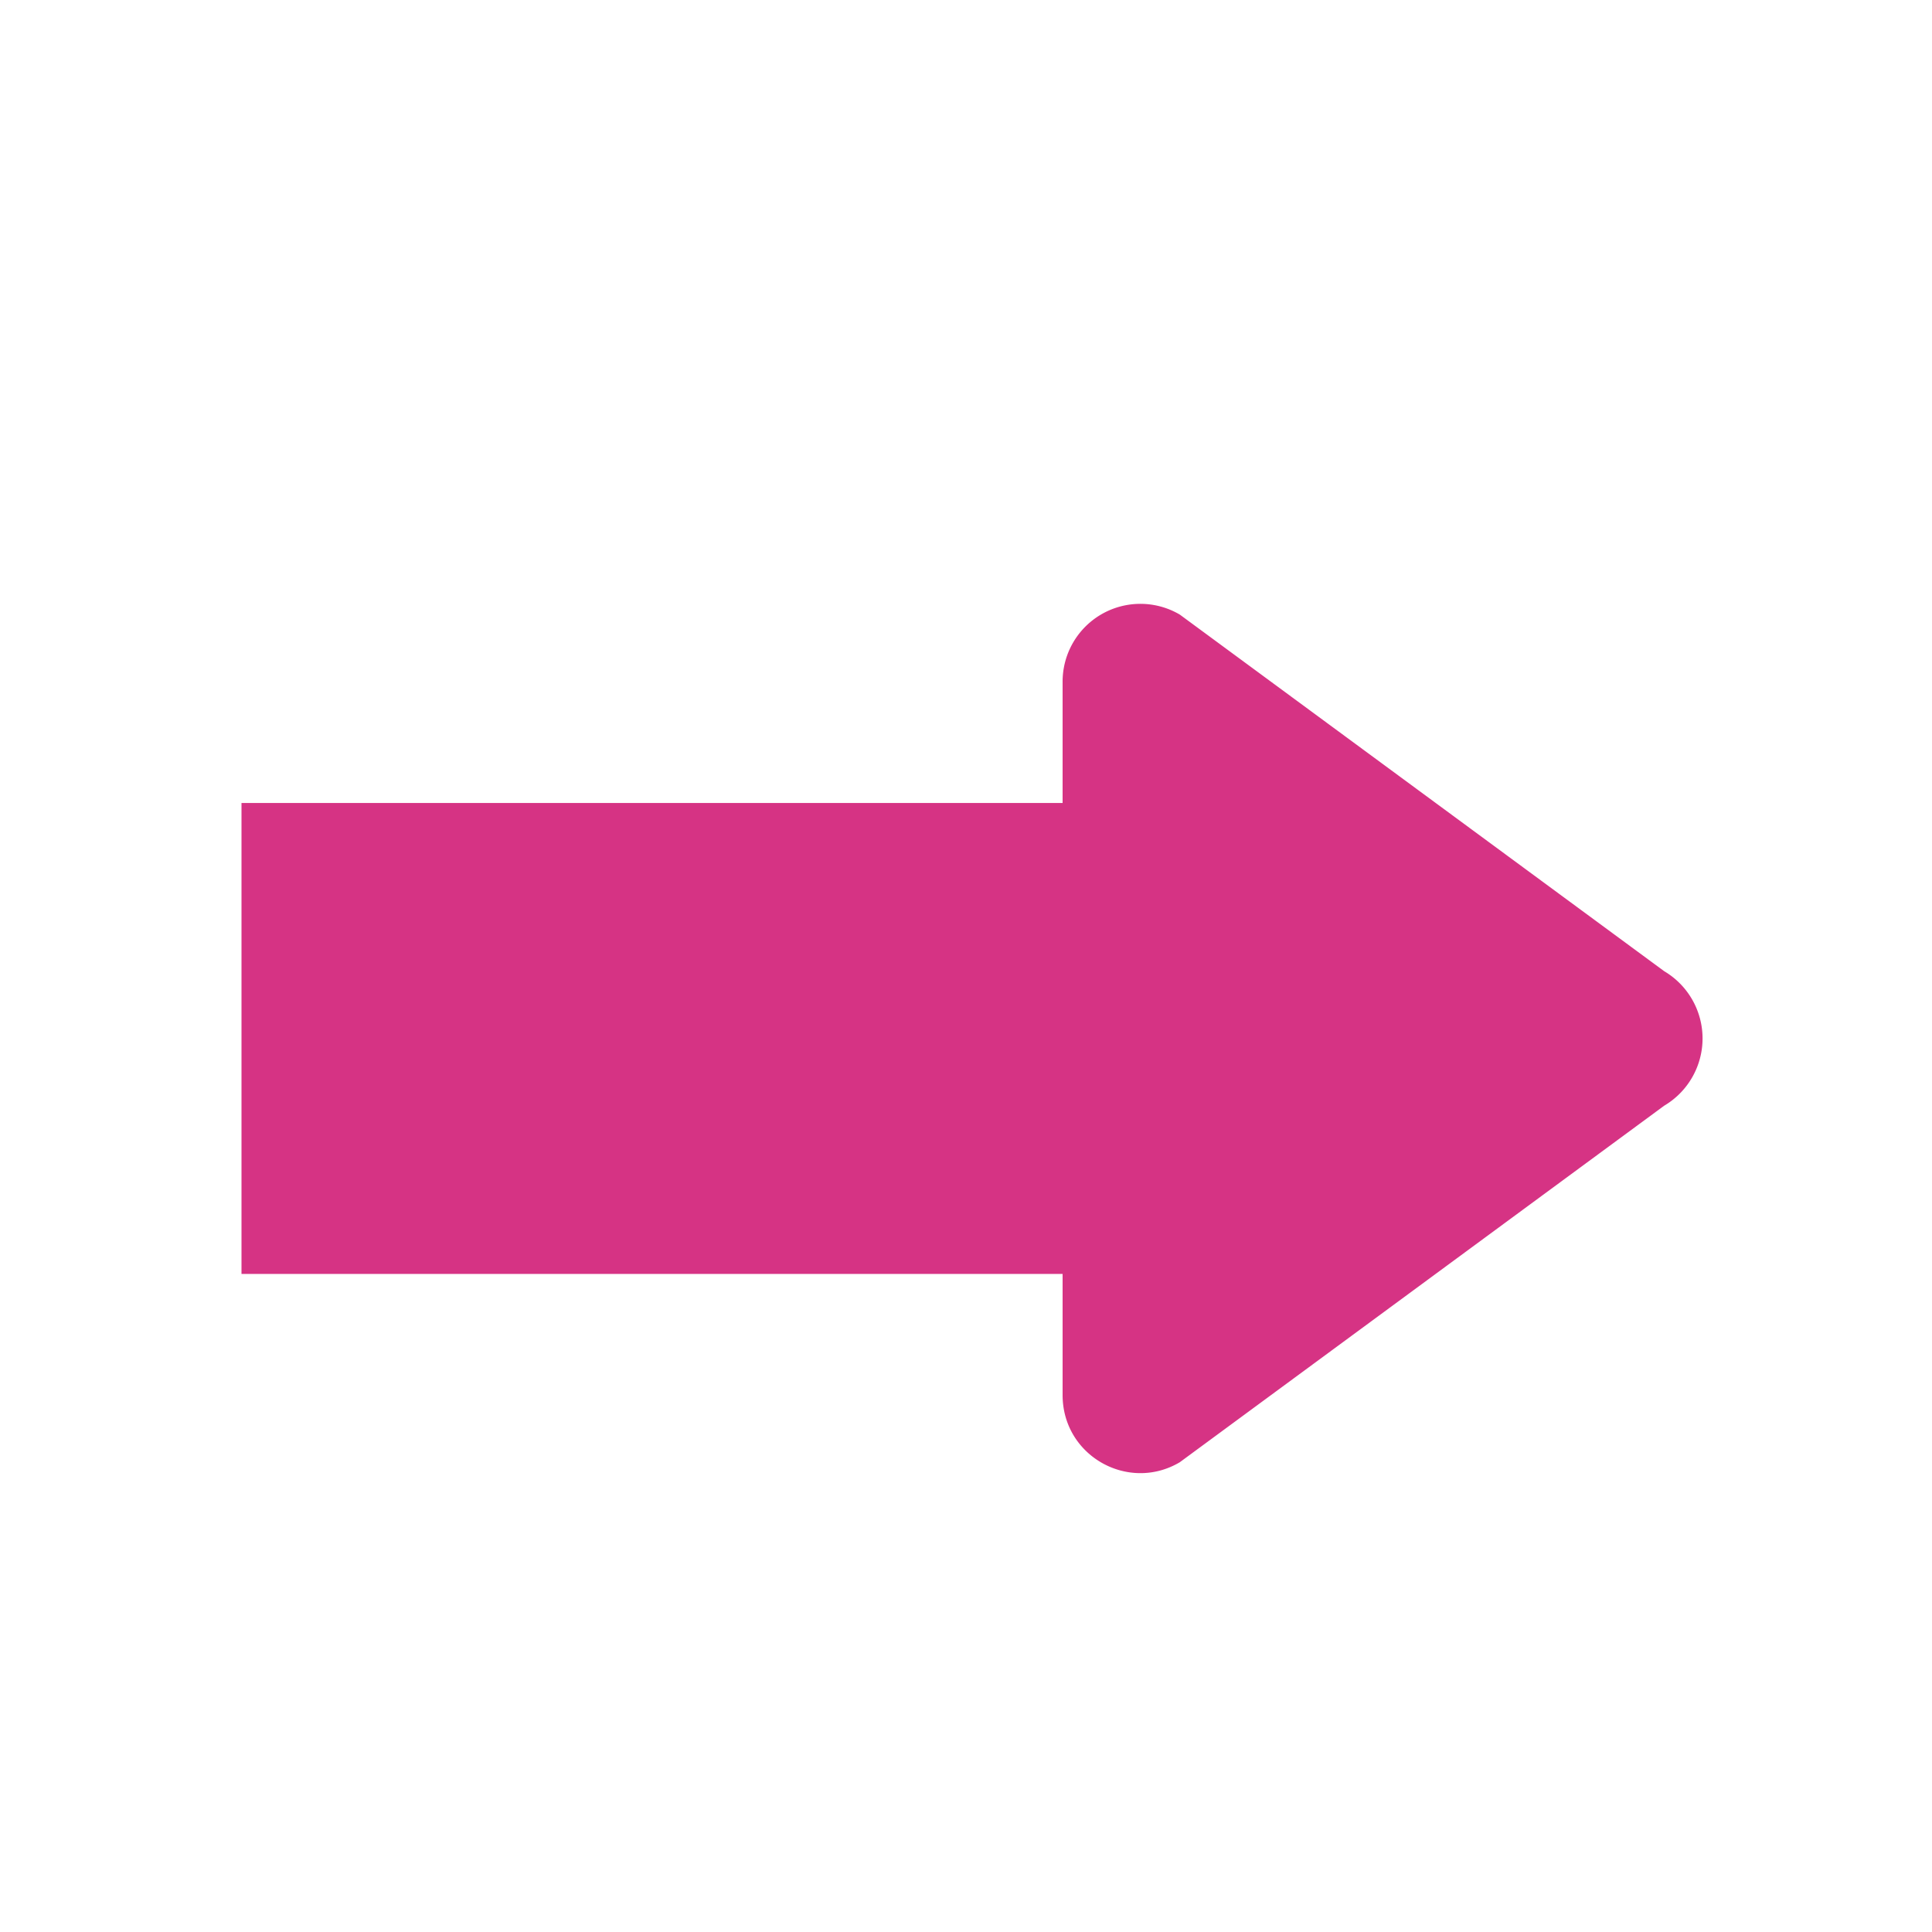 <svg xmlns="http://www.w3.org/2000/svg" width="16" height="16" fill="#d63384" class="bi bi-forward-fill" viewBox="0 0 16 16">
  <path d="m9.77 12.11 4.012-2.953a.647.647 0 0 0 0-1.114L9.771 5.09a.644.644 0 0 0-.971.557V6.65H2v3.9h6.8v1.003c0 .505.545.808.97.557z"/>
</svg>